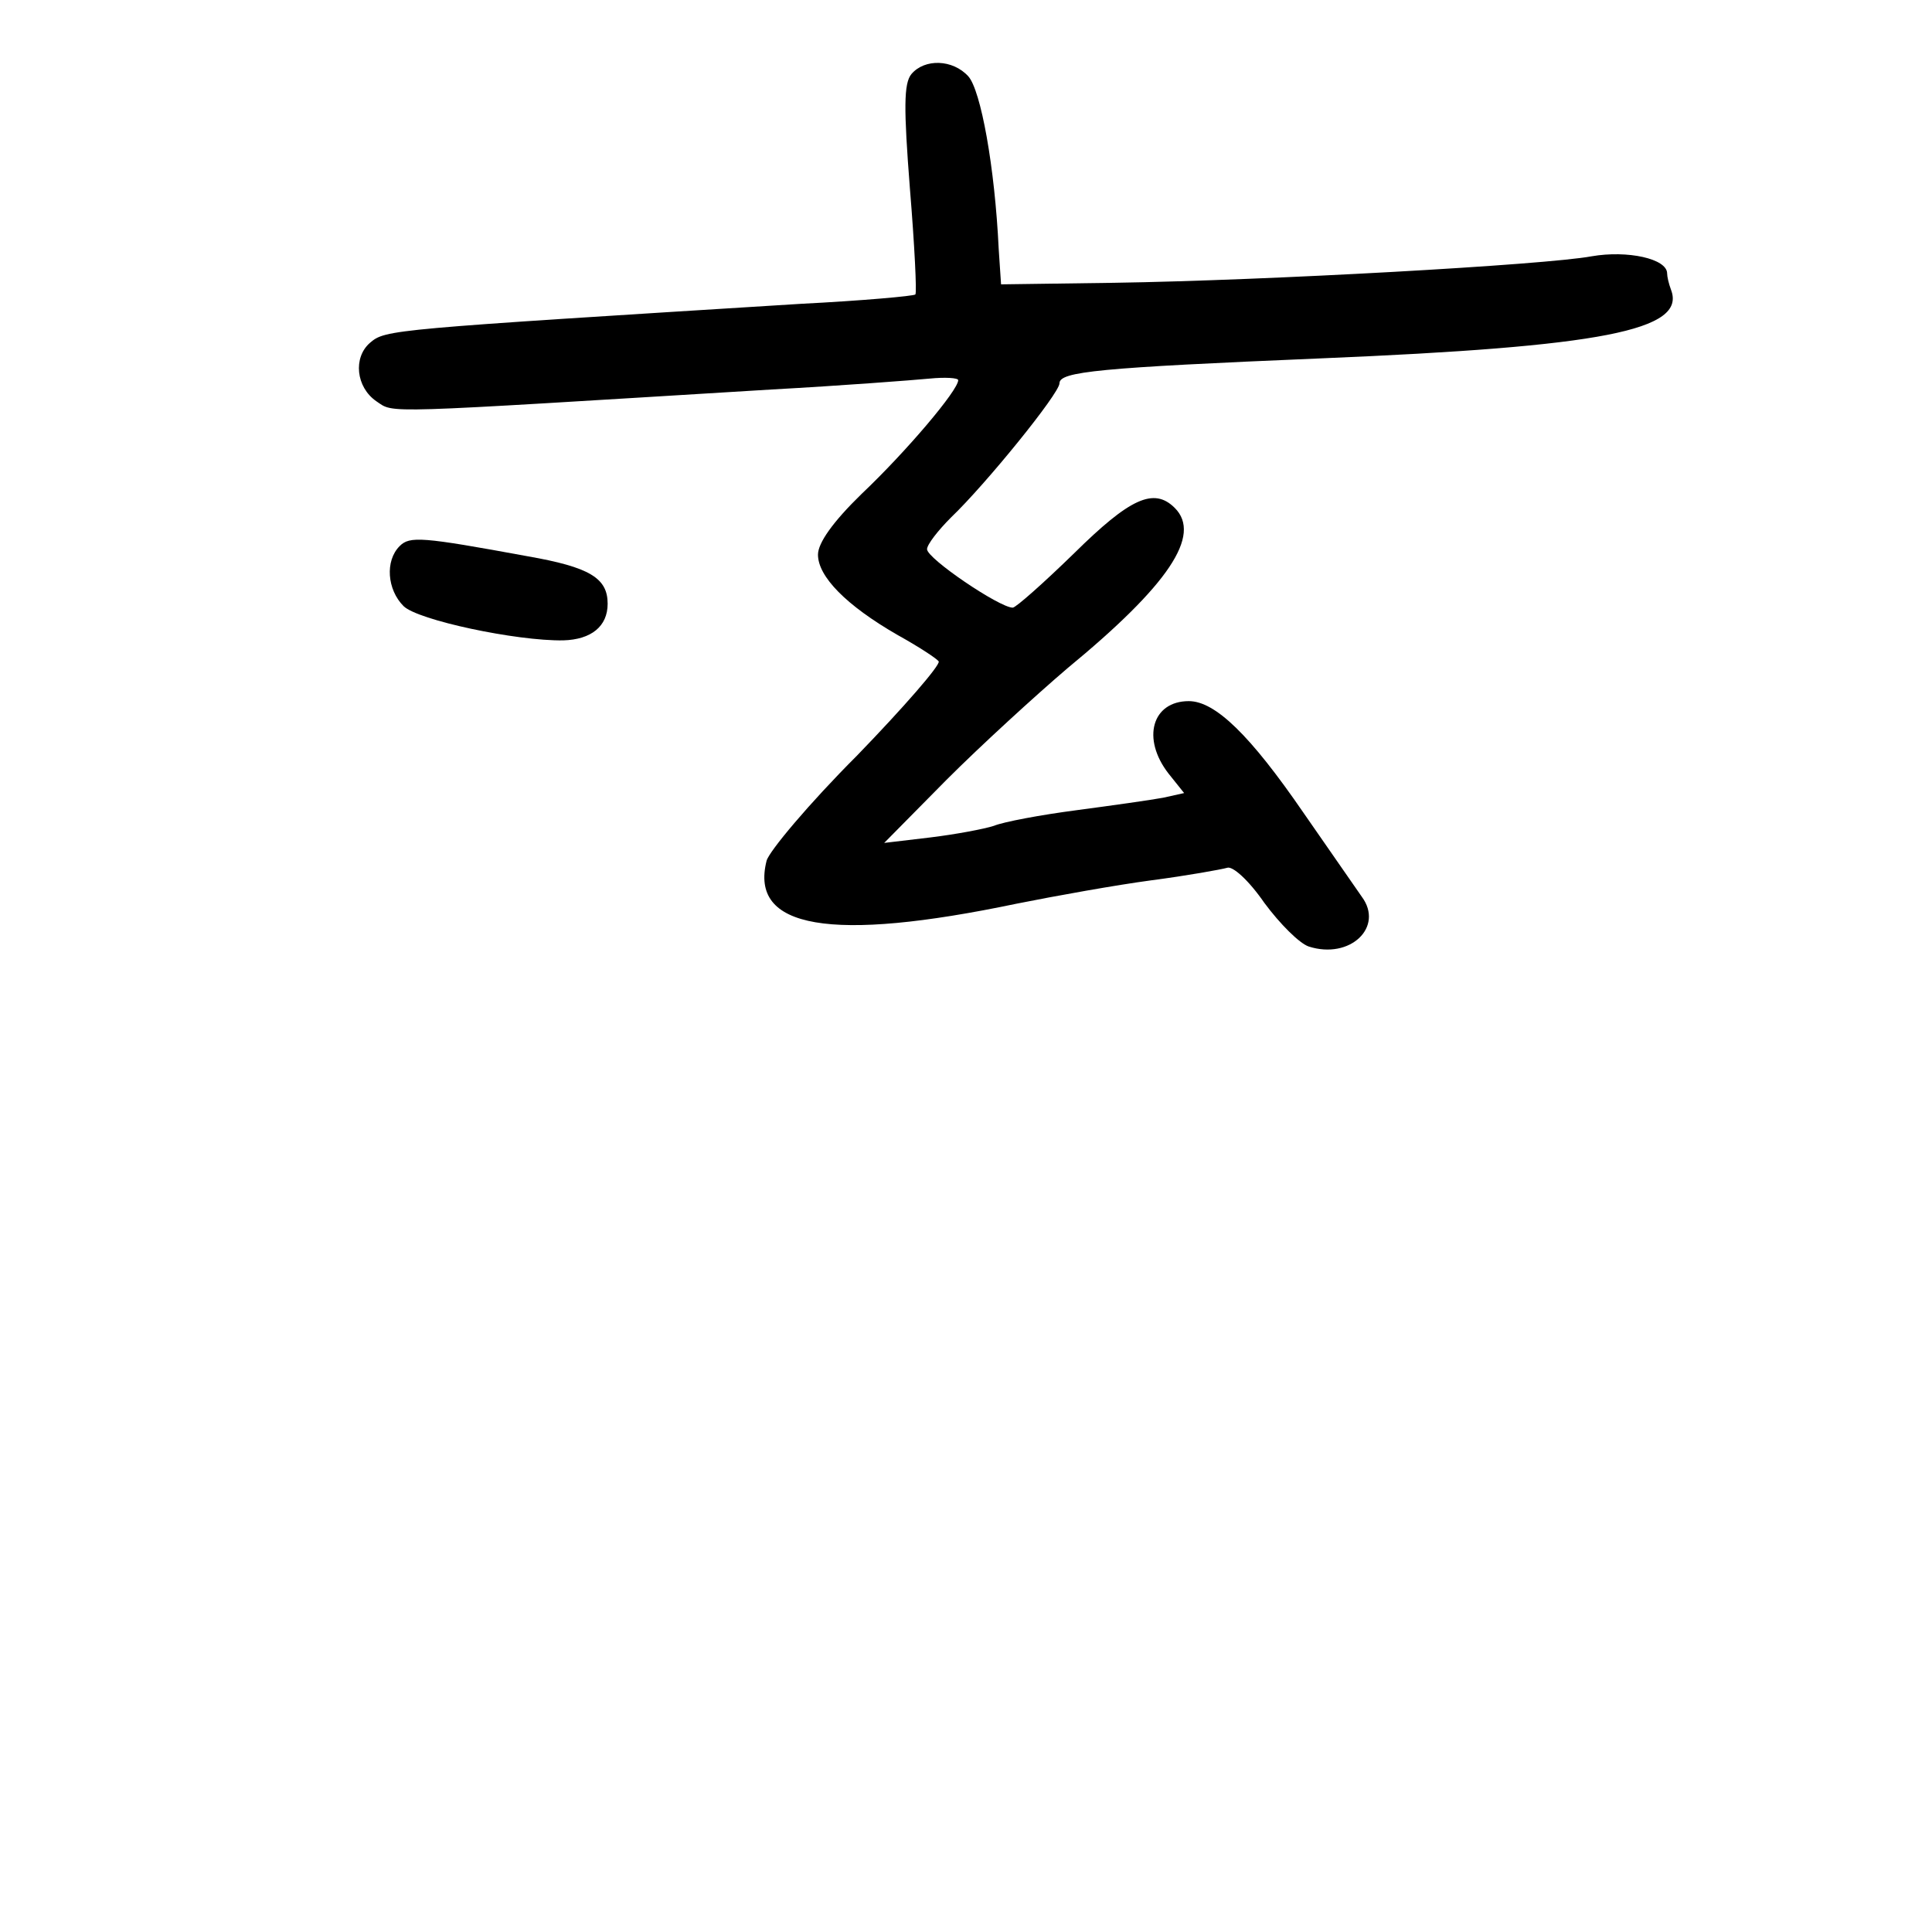 <?xml version="1.0" standalone="no"?>
<!DOCTYPE svg PUBLIC "-//W3C//DTD SVG 20010904//EN"
 "http://www.w3.org/TR/2001/REC-SVG-20010904/DTD/svg10.dtd">
<svg version="1.0" xmlns="http://www.w3.org/2000/svg"
 width="248pt" height="248pt" viewBox="0 0 248 248"
 preserveAspectRatio="xMidYMid meet">
<g transform="translate(0,248) scale(0.1,-0.1)"
fill="#000000" stroke="none">
<path d="M1170 2385 c-10 -12 -10 -44 -2 -147 6 -73 9 -134 7 -136 -2 -2 -68
-8 -147 -12 -529 -33 -533 -33 -553 -50 -22 -19 -18 -57 8 -75 24 -16 -2 -16
507 15 91 5 182 12 203 14 20 2 37 1 37 -2 0 -13 -67 -92 -124 -146 -37 -36
-56 -63 -56 -78 0 -28 36 -65 102 -103 27 -15 50 -30 53 -34 2 -5 -45 -59
-105 -121 -61 -61 -113 -123 -116 -135 -22 -87 82 -105 321 -55 50 10 128 24
173 30 46 6 90 14 97 16 7 3 28 -16 48 -45 20 -27 45 -52 57 -56 53 -17 97 25
68 64 -7 10 -41 59 -75 108 -68 99 -113 143 -147 143 -47 0 -61 -48 -26 -93
l20 -25 -27 -6 c-16 -3 -66 -10 -111 -16 -46 -6 -94 -15 -106 -20 -12 -4 -49
-11 -82 -15 l-59 -7 80 81 c44 44 114 108 155 143 130 107 173 171 138 206
-27 27 -58 12 -129 -58 -39 -38 -75 -70 -79 -70 -17 0 -110 63 -110 75 0 6 14
24 31 41 44 42 139 159 139 172 0 15 50 20 336 32 360 15 469 36 449 88 -3 8
-5 17 -5 21 0 19 -51 30 -97 22 -59 -11 -416 -31 -613 -34 l-145 -2 -3 45 c-5
106 -23 204 -39 222 -20 22 -56 23 -73 3z"/>
<path d="M513 1779 c-19 -19 -16 -56 5 -77 18 -18 145 -45 205 -44 36 1 57 18
57 47 0 33 -23 47 -103 61 -136 25 -151 26 -164 13z"/>
</g>
</svg>
